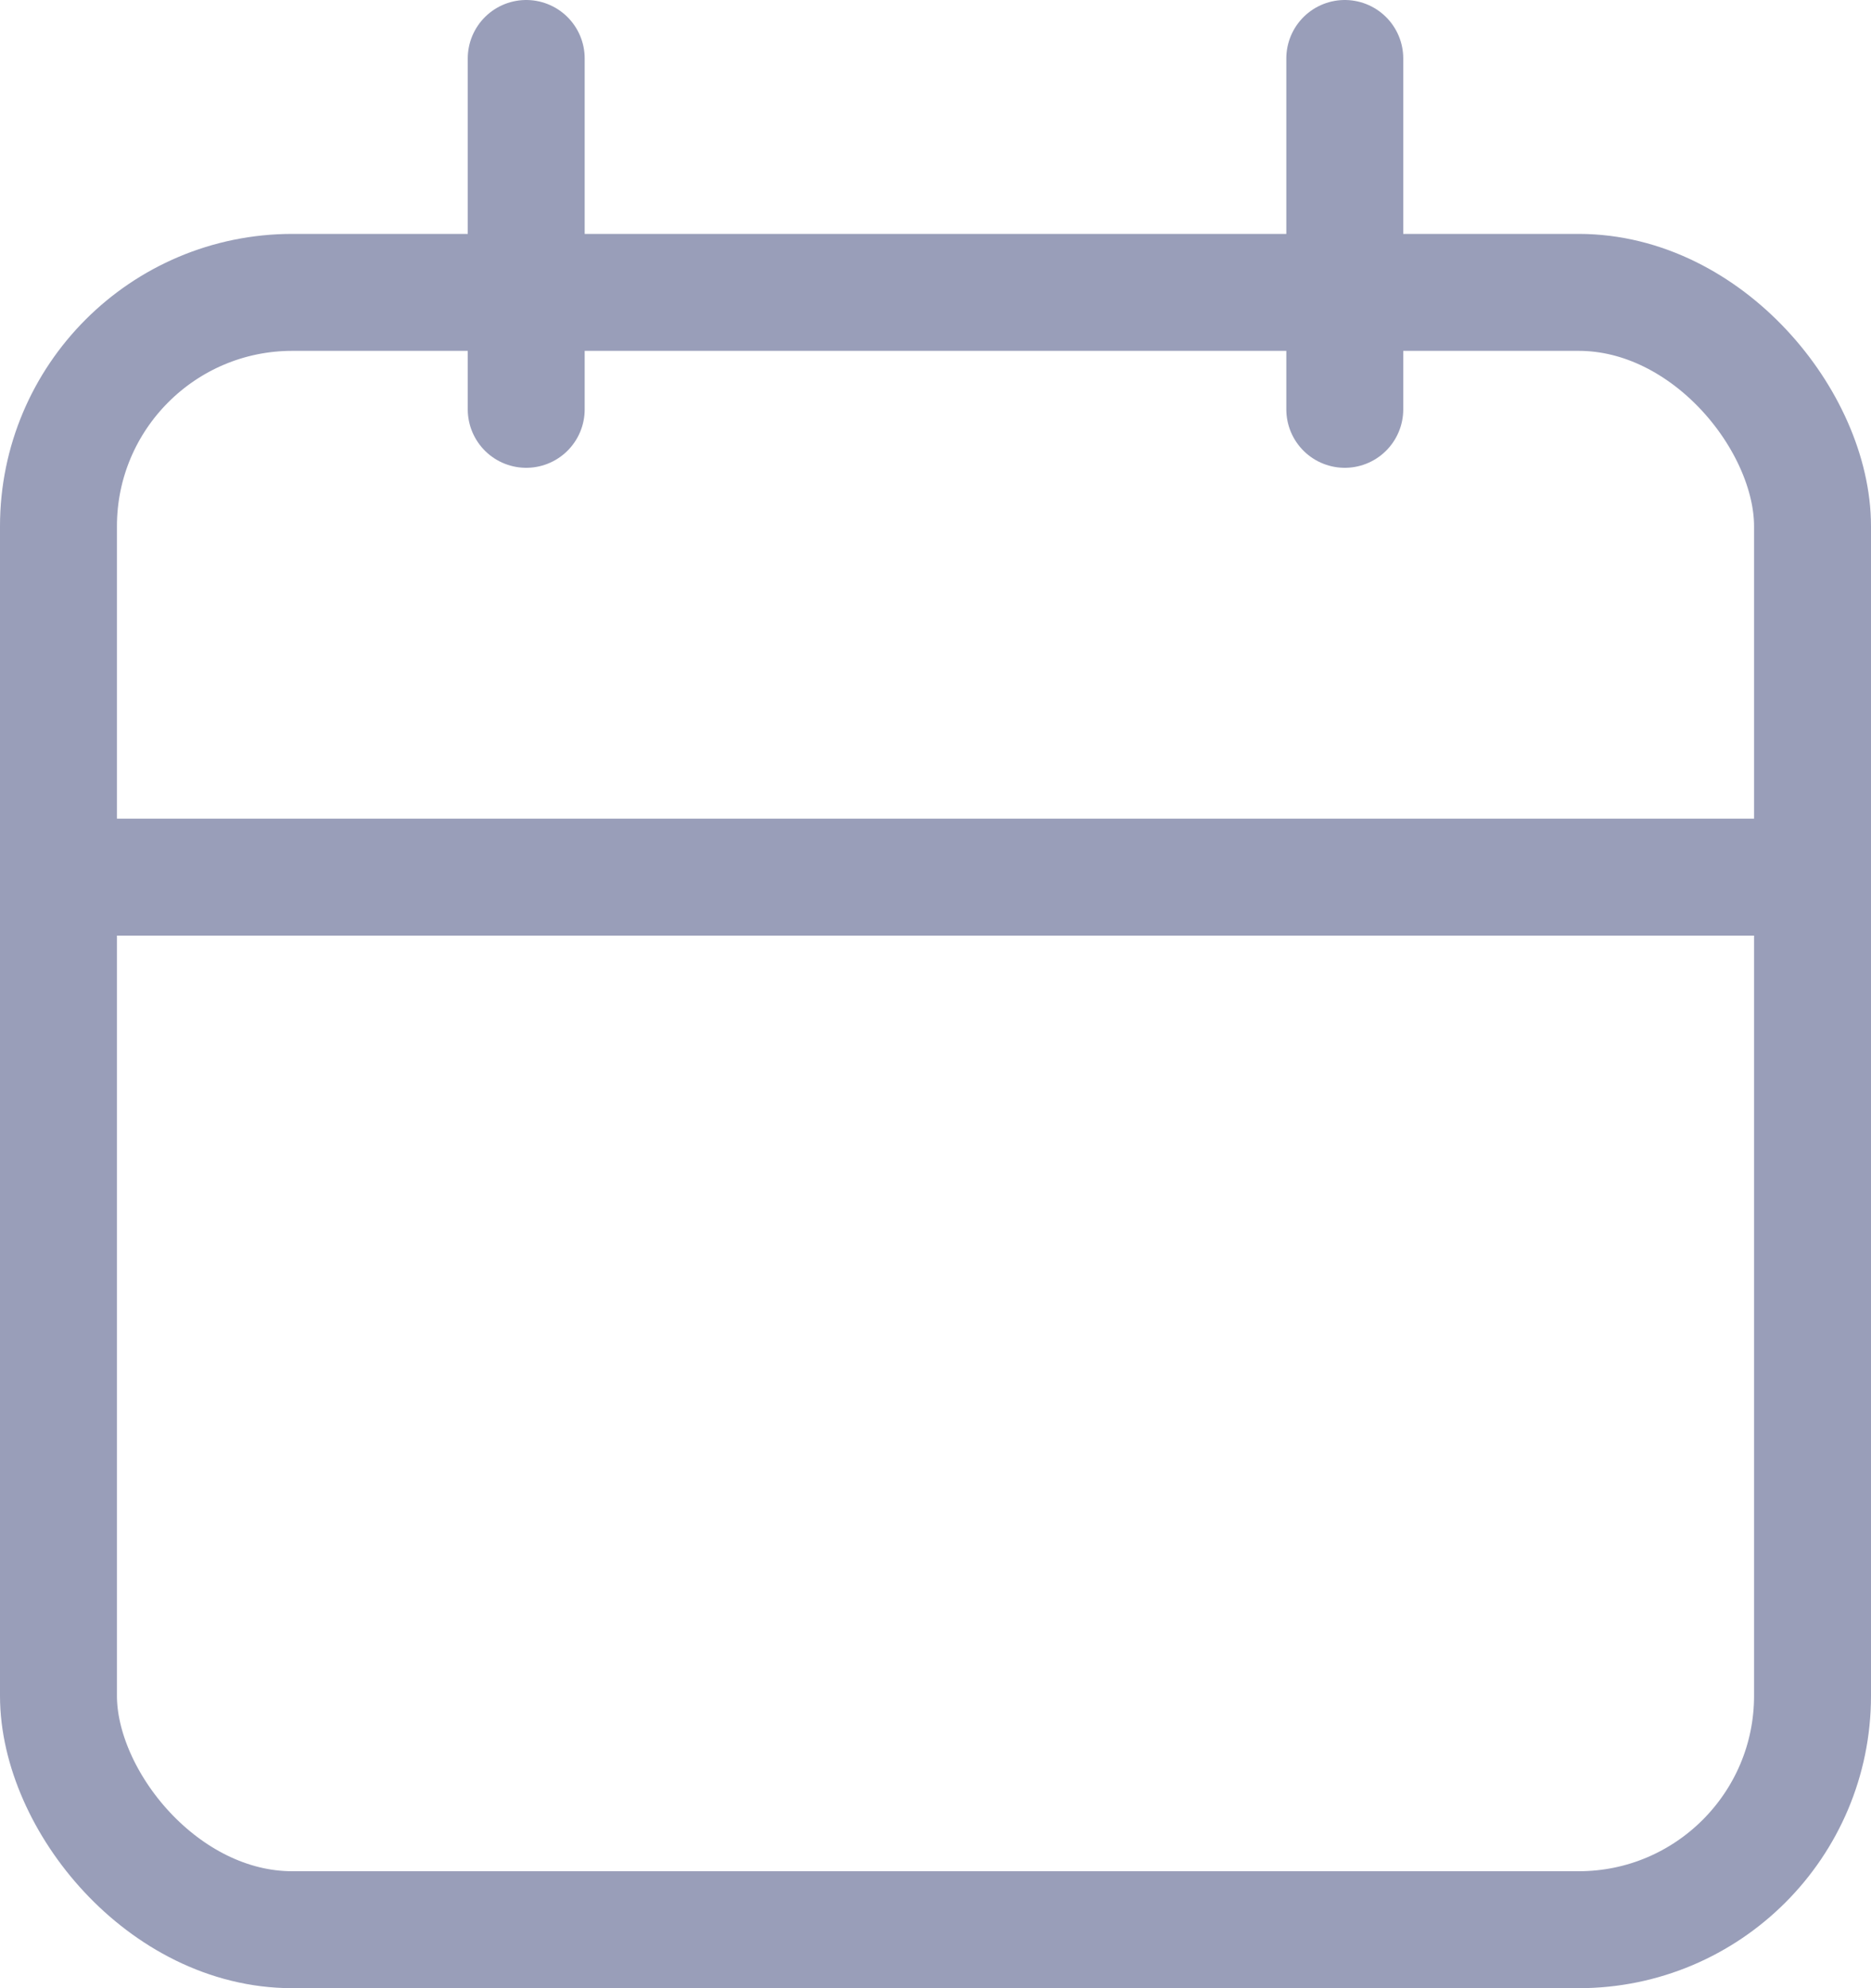 <svg xmlns="http://www.w3.org/2000/svg" width="16" height="17" viewBox="0 0 16 17">
  <g id="calendar_6_" data-name="calendar (6)" transform="translate(-2.5 -1.5)">
    <rect id="Rectangle_184" data-name="Rectangle 184" width="15" height="14" rx="2" transform="translate(3 4)" fill="none" stroke="#999eb9" stroke-linecap="round" stroke-linejoin="round" stroke-width="1"/>
    <line id="Line_812" data-name="Line 812" y2="3" transform="translate(14 2)" fill="none" stroke="#999eb9" stroke-linecap="round" stroke-linejoin="round" stroke-width="1"/>
    <line id="Line_813" data-name="Line 813" y2="3" transform="translate(7 2)" fill="none" stroke="#999eb9" stroke-linecap="round" stroke-linejoin="round" stroke-width="1"/>
    <line id="Line_814" data-name="Line 814" x2="15" transform="translate(3 9)" fill="none" stroke="#999eb9" stroke-linecap="round" stroke-linejoin="round" stroke-width="1"/>
  </g>
</svg>
